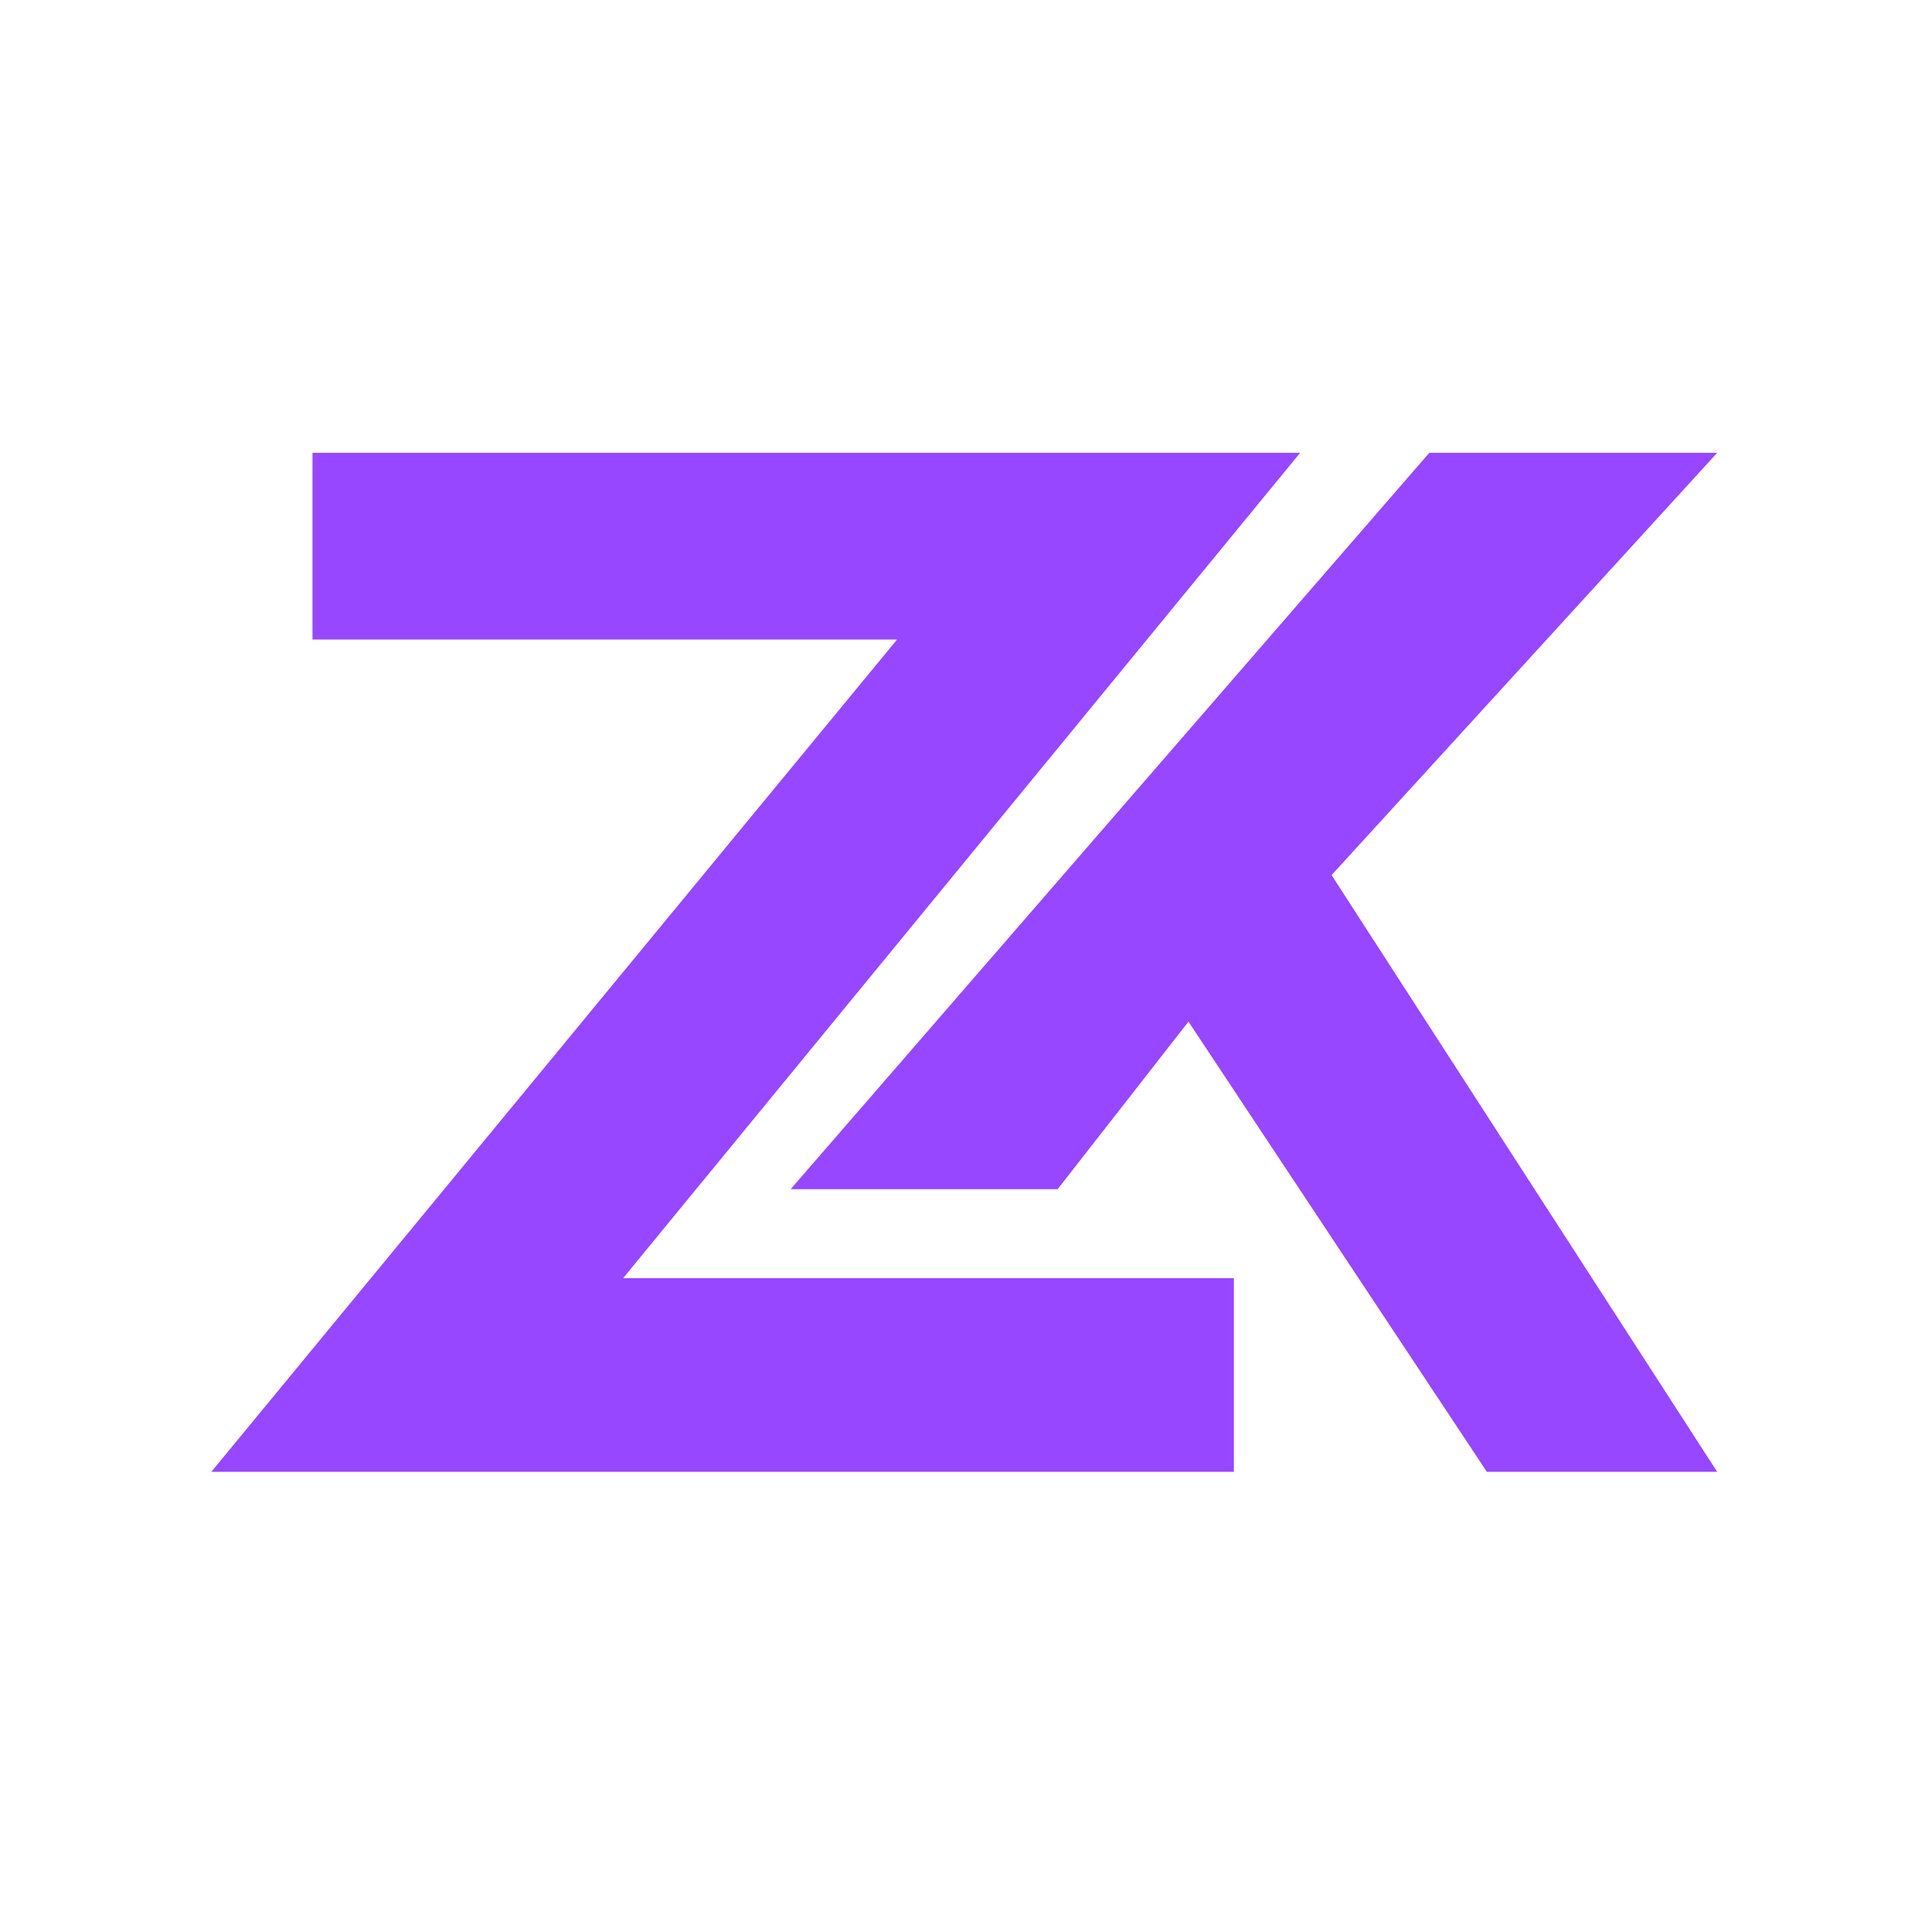 <svg width="40" height="40" viewBox="0 0 40 40" fill="none" xmlns="http://www.w3.org/2000/svg">
<path d="M6.47 13.241V9.375H26.918L12.901 26.463H25.546V30.473H4.375L18.573 13.241H6.47Z" fill="#9747FF"/>
<path d="M35.553 9.375H29.592L16.369 24.621H21.897L24.606 21.152L30.784 30.473H35.553L27.569 18.118L35.553 9.375Z" fill="#9747FF"/>
</svg>
